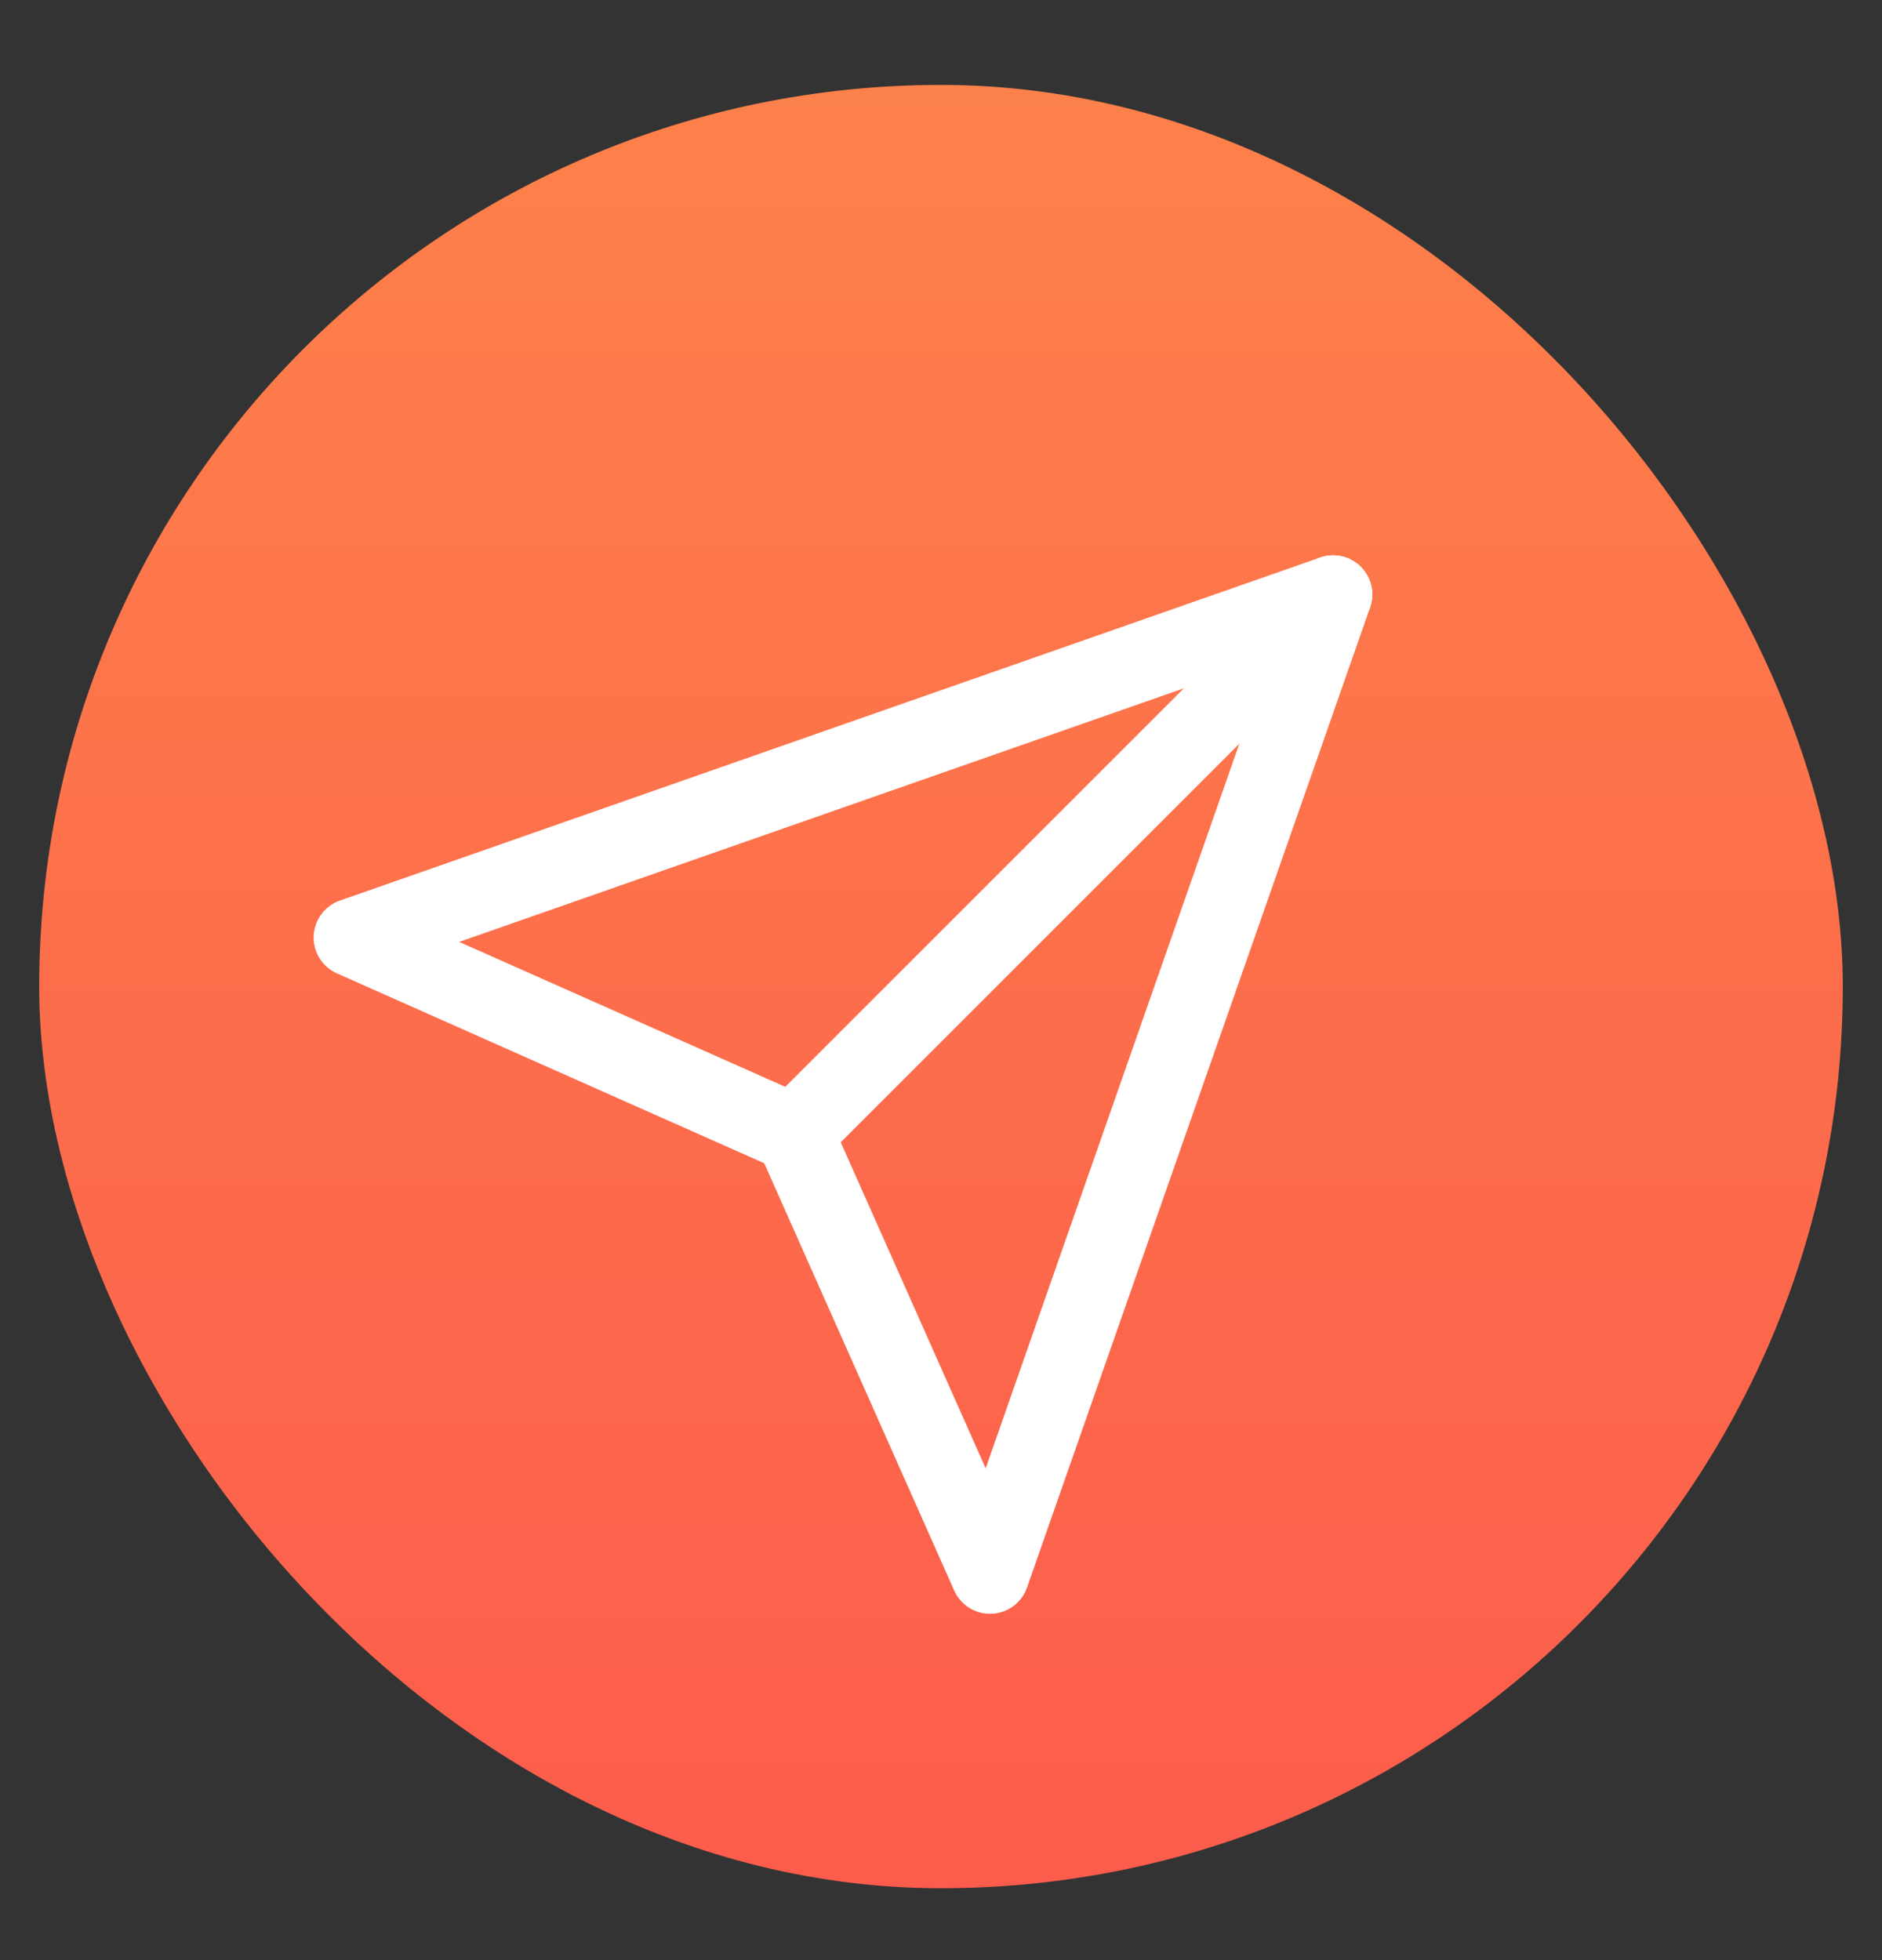 <svg width="48" height="50" viewBox="0 0 48 50" fill="none" xmlns="http://www.w3.org/2000/svg">
<rect x="0" y="0" width="48" height="50" fill="#333333" stroke="none"/>
<g clip-path="url(#clip0_431_923)">
<rect x="1" y="2.166" width="46" height="46" rx="23" fill="url(#paint0_linear_431_923)"/>
<path d="M34 15.166L20.25 28.916" stroke="white" stroke-width="2" stroke-linecap="round" stroke-linejoin="round"/>
<path d="M34 15.166L25.25 40.166L20.25 28.916L9 23.916L34 15.166Z" stroke="white" stroke-width="2" stroke-linecap="round" stroke-linejoin="round"/>
</g>
<defs>
<linearGradient id="paint0_linear_431_923" x1="24" y1="2.166" x2="24" y2="48.166" gradientUnits="userSpaceOnUse">
<stop stop-color="#FD814A"/>
<stop offset="1" stop-color="#FC5C4C"/>
</linearGradient>
<clipPath id="clip0_431_923">
<rect x="1" y="2.166" width="46" height="46" rx="23" fill="white"/>
</clipPath>
</defs>
</svg>
